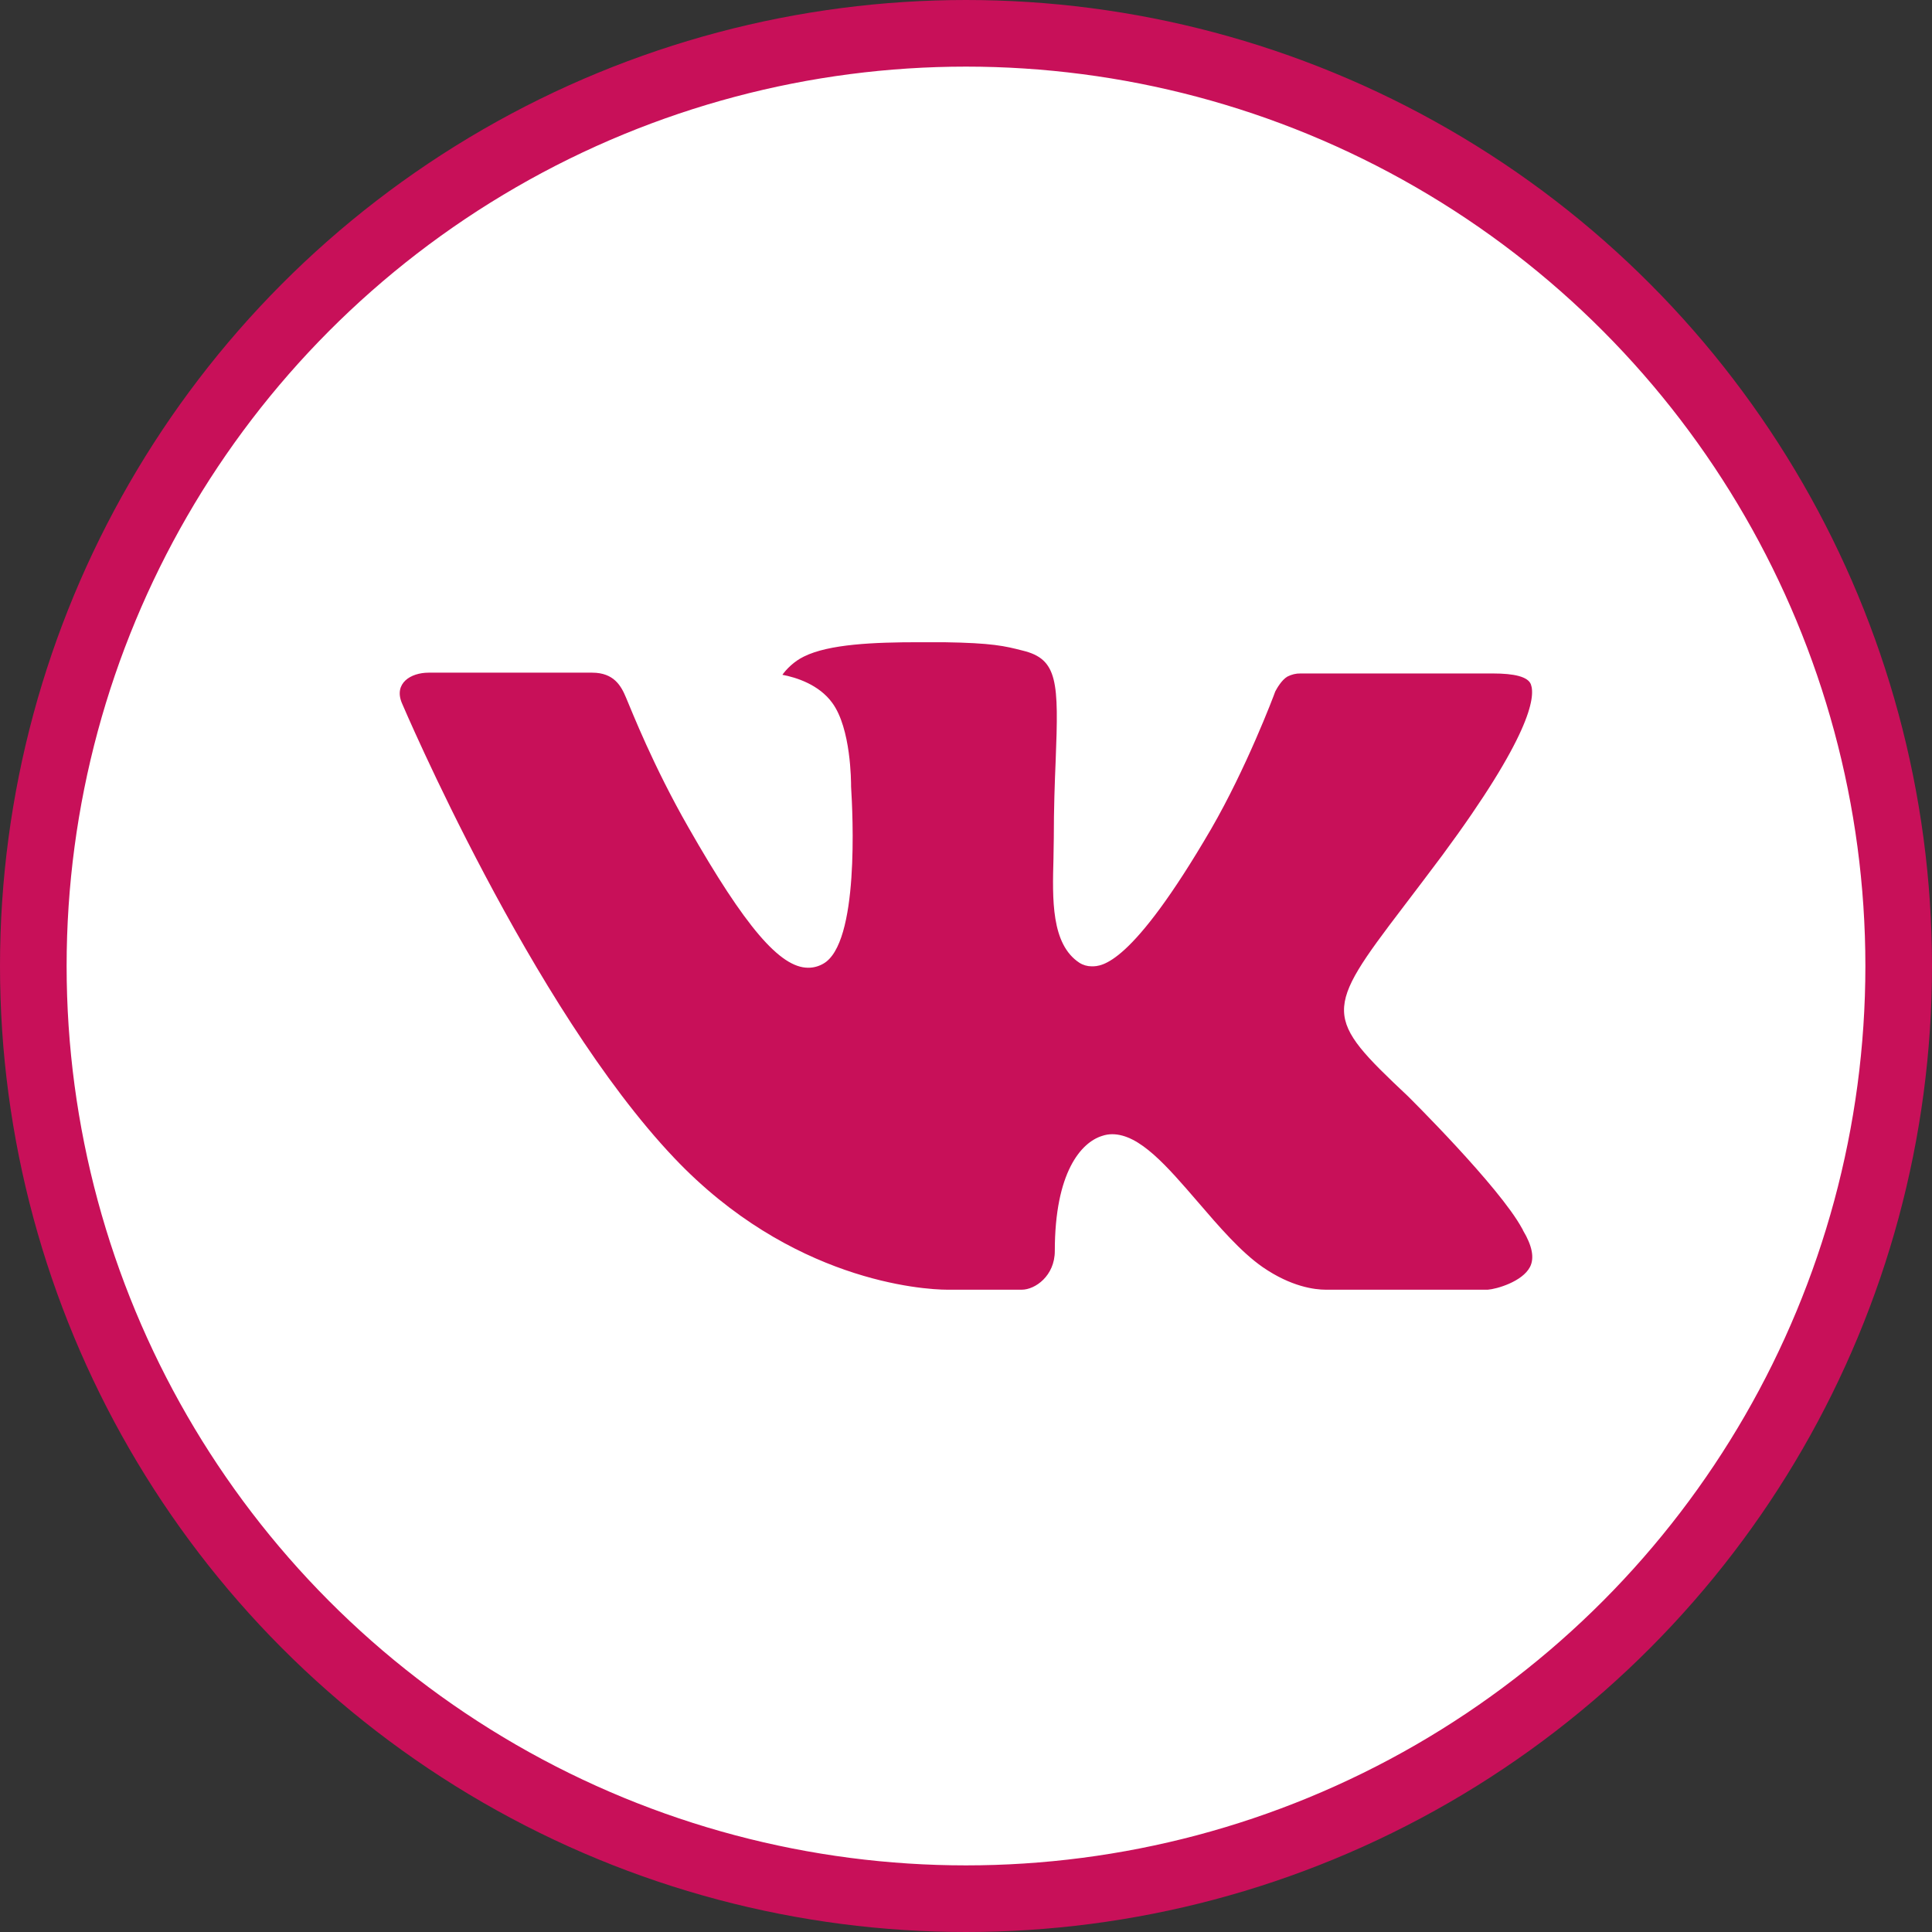 <svg width="29" height="29" viewBox="0 0 29 29" fill="none" xmlns="http://www.w3.org/2000/svg">
<rect x="0" y="0" width="29" height="29" fill="#333333" stroke="none"/>
<circle cx="14.5" cy="14.5" r="14" fill="white" stroke="#C81059"/>
<path d="M21.132 16.453C21.132 16.453 22.506 17.811 22.846 18.439C22.853 18.448 22.858 18.458 22.861 18.469C23 18.701 23.034 18.883 22.966 19.017C22.851 19.239 22.463 19.35 22.331 19.359H19.902C19.733 19.359 19.381 19.315 18.952 19.019C18.625 18.791 18.3 18.414 17.984 18.046C17.513 17.5 17.106 17.025 16.694 17.025C16.642 17.025 16.59 17.034 16.541 17.051C16.229 17.149 15.833 17.594 15.833 18.778C15.833 19.149 15.54 19.359 15.336 19.359H14.223C13.844 19.359 11.87 19.227 10.12 17.381C7.975 15.122 6.049 10.59 6.031 10.55C5.911 10.257 6.162 10.097 6.434 10.097H8.888C9.216 10.097 9.324 10.296 9.398 10.474C9.485 10.679 9.806 11.499 10.333 12.419C11.187 13.917 11.711 14.526 12.13 14.526C12.209 14.527 12.286 14.506 12.355 14.467C12.902 14.166 12.8 12.211 12.775 11.808C12.775 11.73 12.774 10.935 12.493 10.551C12.293 10.275 11.951 10.168 11.744 10.129C11.8 10.049 11.917 9.927 12.067 9.855C12.442 9.668 13.12 9.64 13.792 9.64H14.165C14.895 9.651 15.083 9.697 15.348 9.765C15.882 9.892 15.892 10.238 15.846 11.416C15.832 11.753 15.818 12.132 15.818 12.578C15.818 12.673 15.813 12.78 15.813 12.887C15.797 13.492 15.776 14.173 16.203 14.452C16.258 14.487 16.322 14.505 16.387 14.505C16.535 14.505 16.978 14.505 18.179 12.444C18.706 11.534 19.114 10.46 19.142 10.379C19.166 10.334 19.237 10.207 19.324 10.156C19.386 10.124 19.455 10.107 19.524 10.109H22.41C22.725 10.109 22.938 10.156 22.98 10.275C23.049 10.468 22.966 11.057 21.649 12.839C21.427 13.136 21.232 13.392 21.061 13.617C19.867 15.184 19.867 15.263 21.132 16.453V16.453Z" fill="#C81059"/>
</svg>
